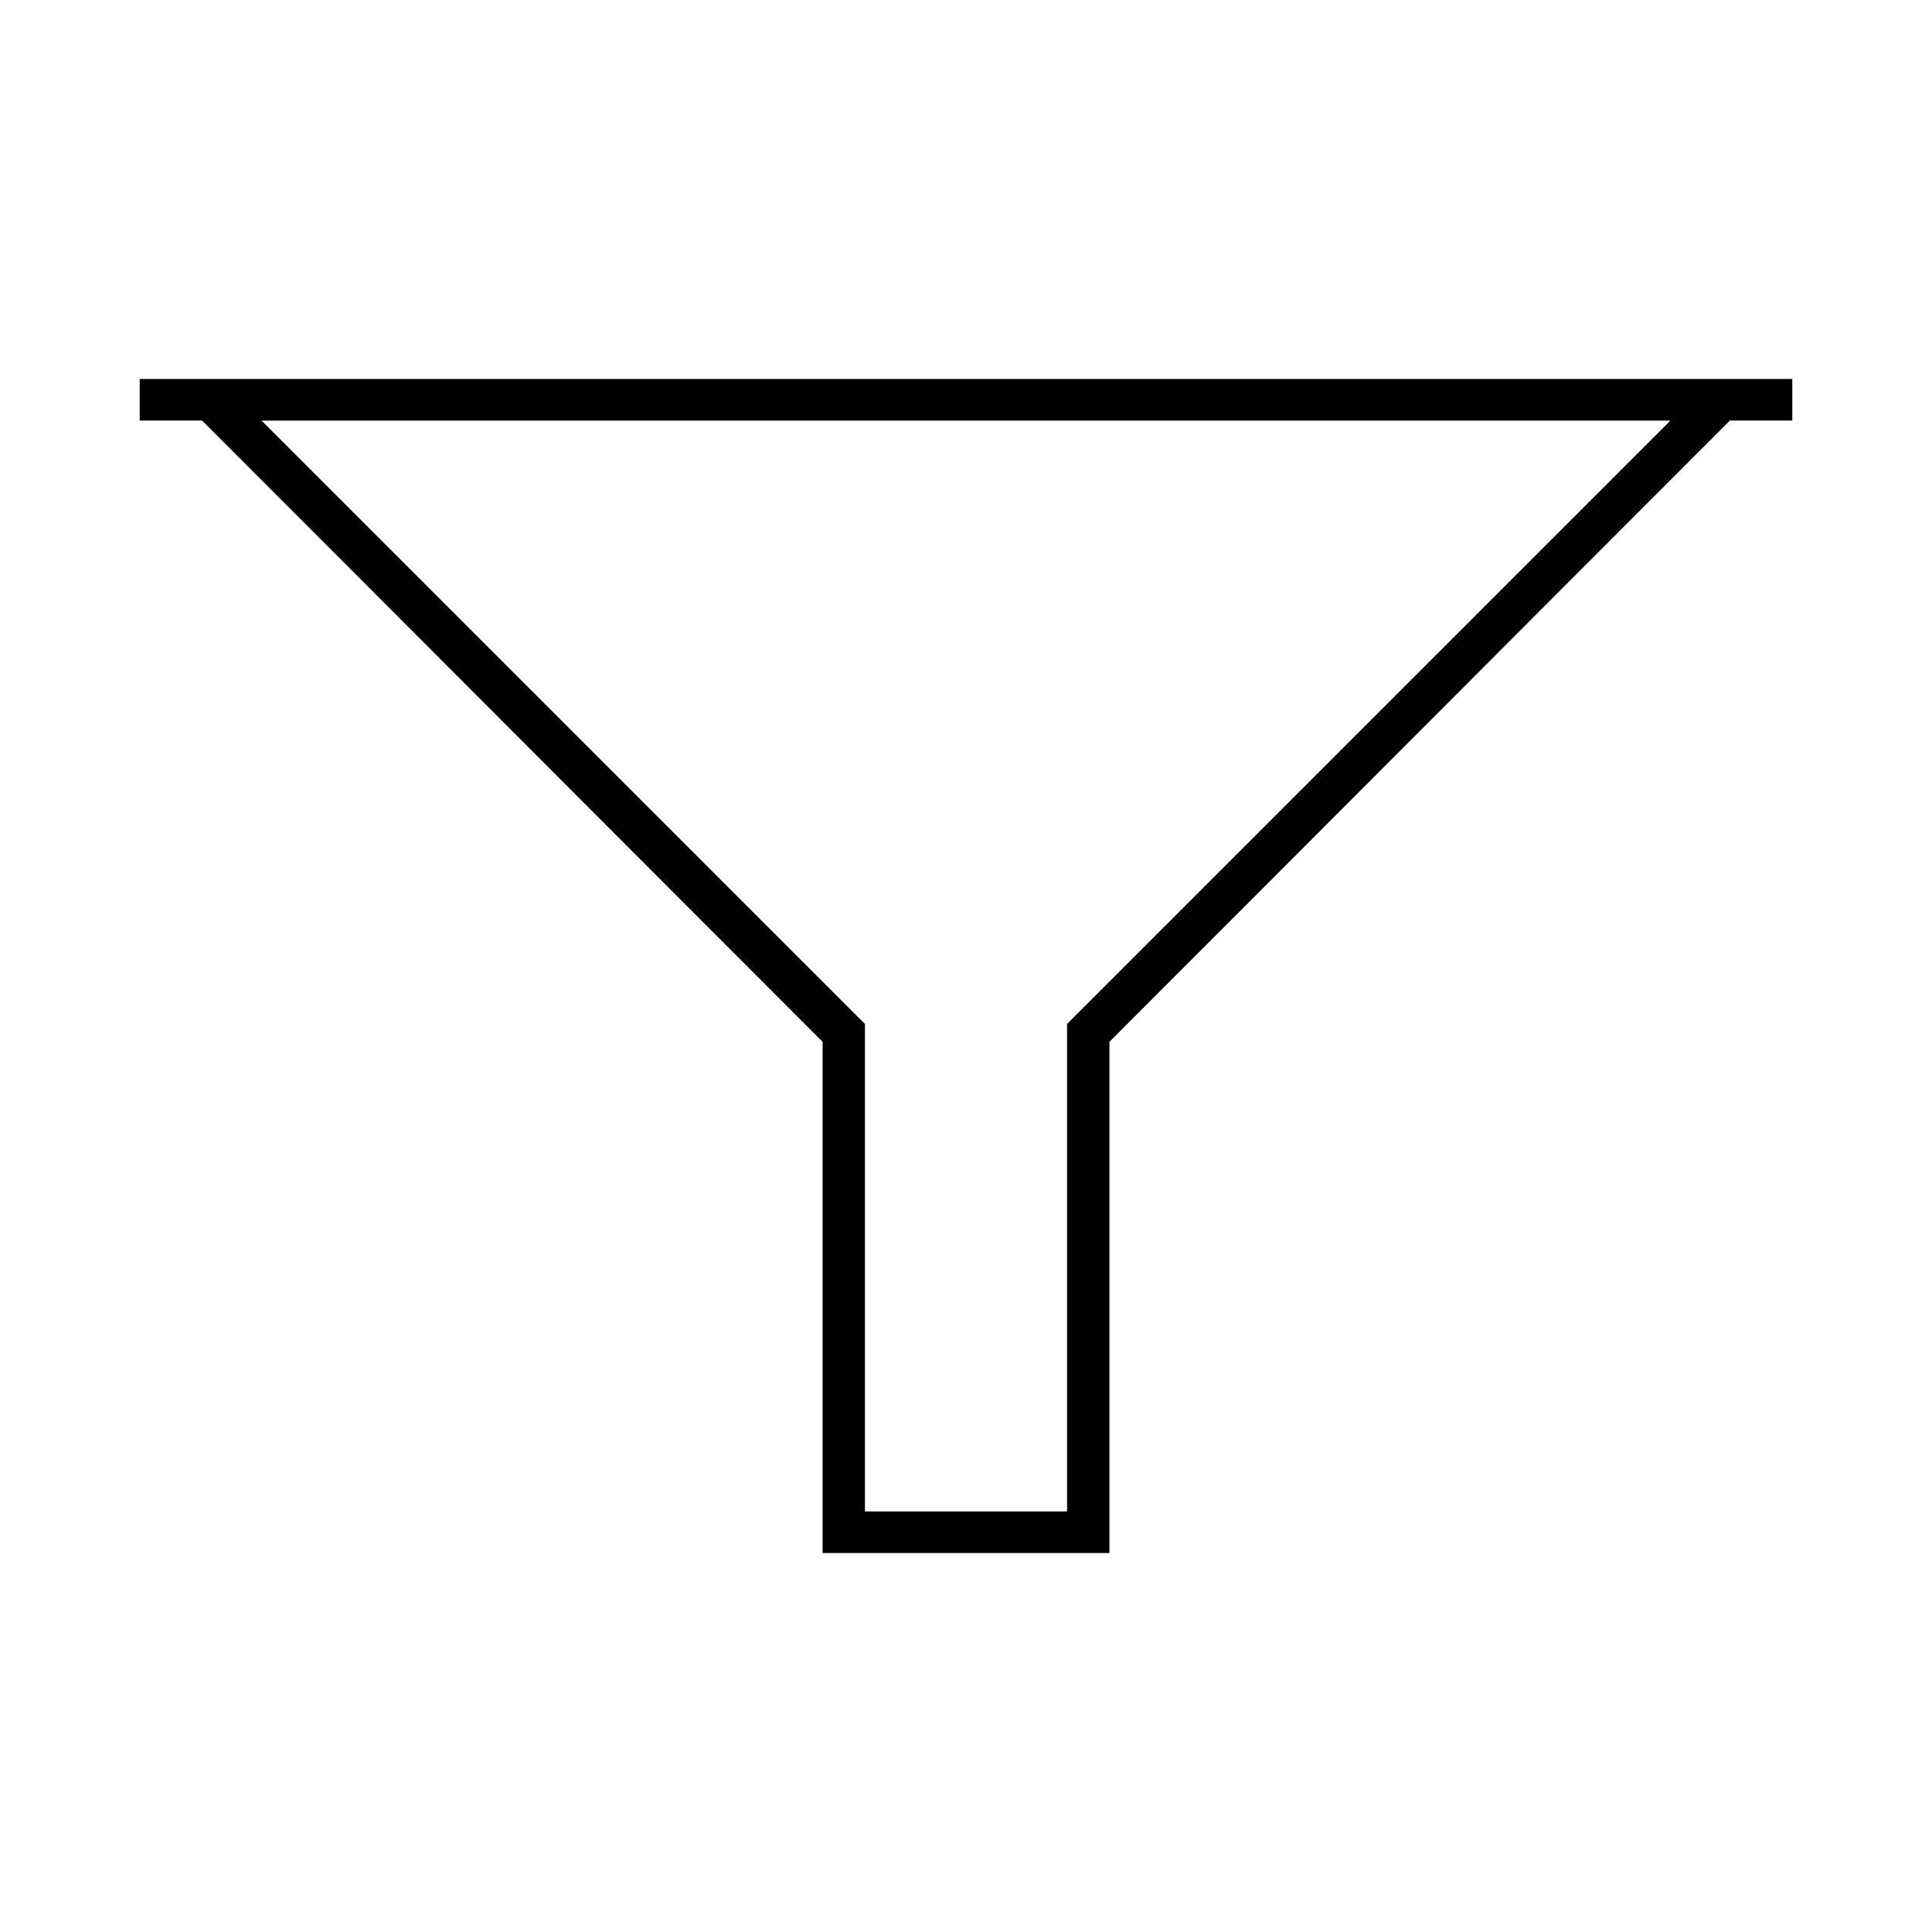 <?xml version="1.0" encoding="UTF-8"?>
<!DOCTYPE svg PUBLIC "-//W3C//DTD SVG 1.1//EN" "http://www.w3.org/Graphics/SVG/1.1/DTD/svg11.dtd">
<!-- Creator: CorelDRAW X7 -->
<svg xmlns="http://www.w3.org/2000/svg" xml:space="preserve" width="100%" height="100%" version="1.1" style="shape-rendering:geometricPrecision; text-rendering:geometricPrecision; image-rendering:optimizeQuality; fill-rule:evenodd; clip-rule:evenodd"
viewBox="0 0 2600 2600"
 xmlns:xlink="http://www.w3.org/1999/xlink">
 <defs>
  <style type="text/css">
   <![CDATA[
    .fil0 {fill:none}
    .fil1 {fill:black}
   ]]>
  </style>
 </defs>
 <g id="Layer_x0020_1">
  <g id="_2307281921088">
   <rect class="fil0" width="2600" height="2600"/>
   <path class="fil1" d="M1493 2090l0 -688c278,-278 556,-557 835,-836l84 0 0 -56 -1112 0 -1112 0 0 56 84 0c279,279 557,558 835,836l0 688c129,0 257,0 386,0zm-193 -1524l948 0c-271,271 -541,541 -812,812l0 656c-91,0 -181,0 -272,0l0 -656c-271,-271 -541,-541 -812,-812l948 0z"/>
  </g>
 </g>
</svg>
